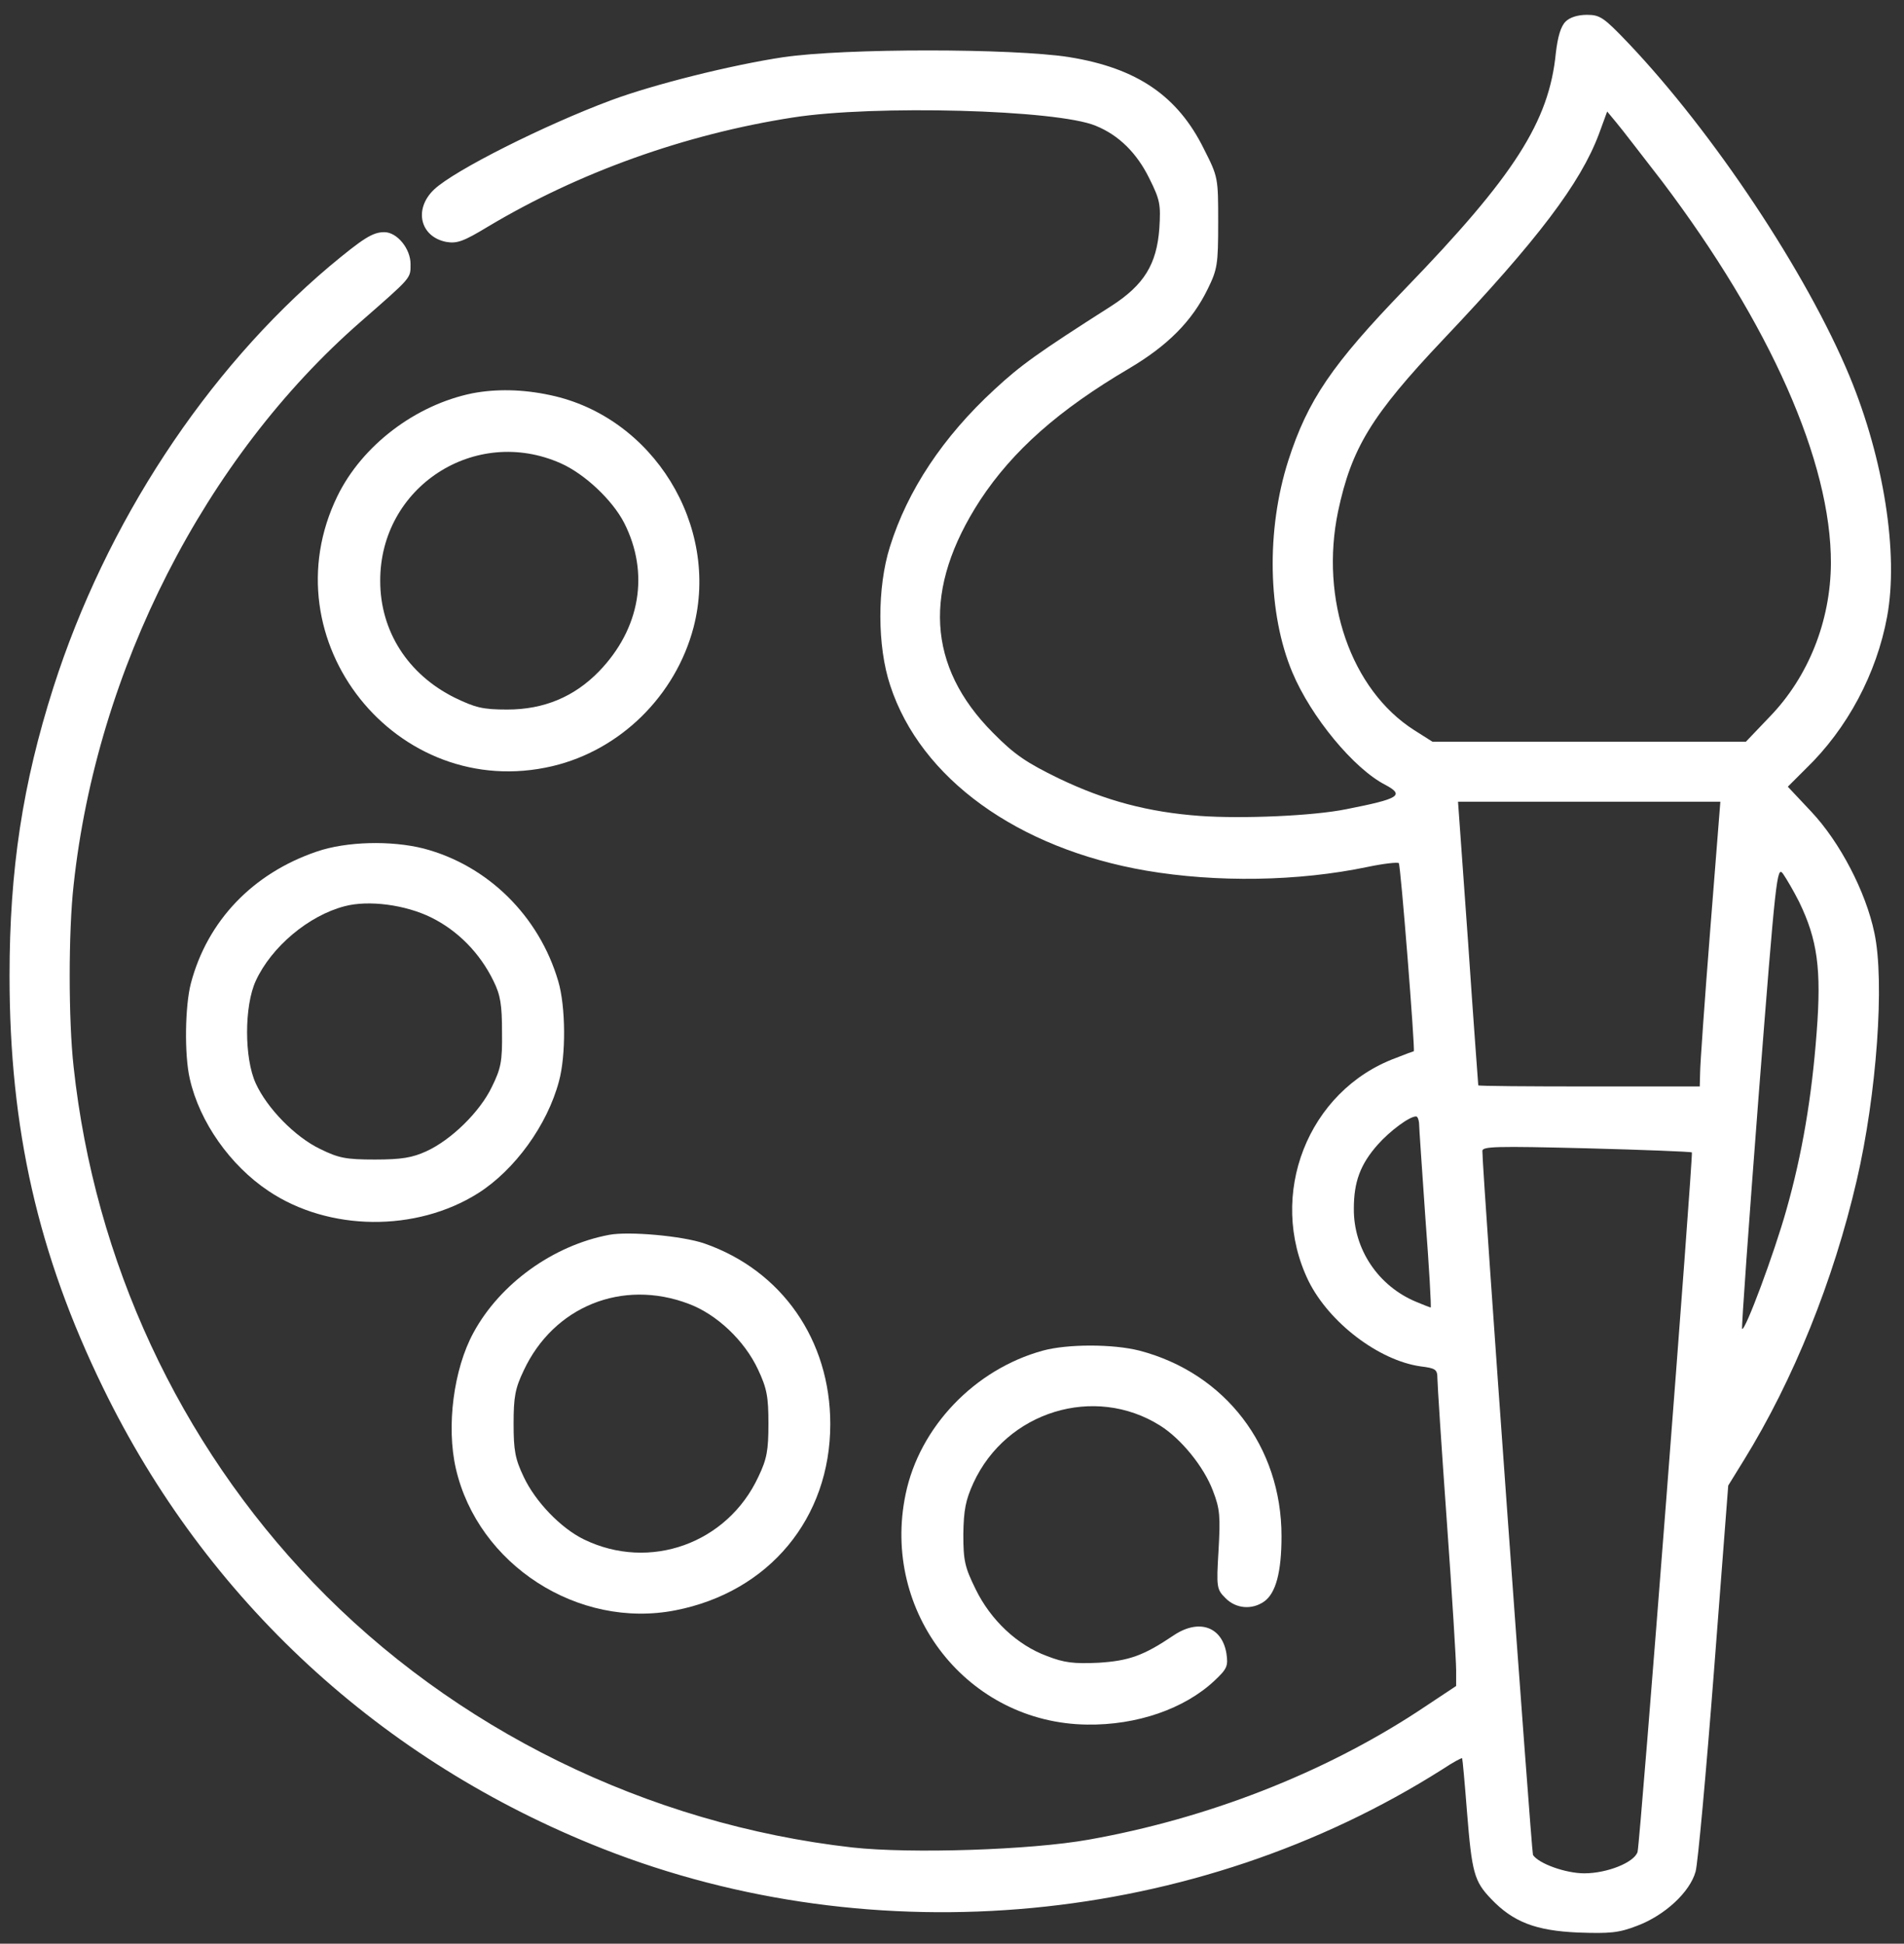 <svg width="95" height="97" viewBox="0 0 95 97" fill="none" xmlns="http://www.w3.org/2000/svg">
<rect x="0" y="0" width="95" height="97" fill="#333333" stroke="none"/>
<path d="M78.115 1.077C77.871 1.32 77.722 1.844 77.628 2.648C77.292 6.07 75.553 8.781 70.111 14.409C66.465 18.187 65.25 19.963 64.277 22.992C63.174 26.451 63.249 30.621 64.483 33.557C65.418 35.782 67.55 38.363 69.12 39.167C70.093 39.69 69.831 39.859 67.176 40.382C65.53 40.719 61.977 40.868 59.883 40.719C57.284 40.532 55.133 39.952 52.834 38.849C51.225 38.064 50.627 37.671 49.542 36.568C46.252 33.258 46.027 29.387 48.907 24.956C50.533 22.487 52.834 20.449 56.33 18.392C58.256 17.252 59.472 16.036 60.257 14.428C60.743 13.437 60.781 13.194 60.781 11.1C60.781 8.874 60.781 8.837 60.07 7.435C58.761 4.779 56.723 3.396 53.357 2.853C50.515 2.405 42.138 2.405 39.09 2.853C36.472 3.246 32.601 4.218 30.488 5.004C27.178 6.238 22.672 8.5 21.662 9.454C20.634 10.427 20.952 11.81 22.261 12.072C22.803 12.165 23.121 12.053 24.355 11.305C28.861 8.613 34.153 6.705 39.557 5.864C43.615 5.228 52.74 5.471 54.666 6.275C55.825 6.743 56.723 7.64 57.34 8.893C57.882 9.978 57.92 10.202 57.845 11.399C57.714 13.194 57.078 14.222 55.451 15.27C51.786 17.607 50.926 18.224 49.617 19.439C47.056 21.796 45.279 24.469 44.4 27.293C43.764 29.312 43.764 32.248 44.419 34.212C45.934 38.849 50.777 42.346 57.19 43.449C60.706 44.047 64.763 43.991 68.242 43.262C69.046 43.094 69.737 43.019 69.793 43.075C69.887 43.168 70.616 52.424 70.541 52.462C70.523 52.462 70.111 52.611 69.644 52.798C65.25 54.425 63.212 59.642 65.287 63.924C66.316 66 68.784 67.888 70.878 68.188C71.626 68.281 71.719 68.337 71.719 68.786C71.719 69.048 71.925 72.245 72.187 75.892C72.449 79.538 72.654 82.885 72.654 83.334V84.138L70.766 85.391C65.998 88.513 60.22 90.757 54.329 91.805C51.412 92.328 45.429 92.515 42.53 92.197C32.302 91.038 22.635 86.288 15.623 78.977C8.928 72.002 4.721 62.933 3.674 53.247C3.412 50.91 3.412 46.497 3.674 44.16C4.833 33.407 10.237 22.824 17.997 16.055C20.559 13.811 20.484 13.905 20.484 13.175C20.484 12.409 19.811 11.586 19.175 11.586C18.596 11.586 18.128 11.885 16.445 13.287C10.275 18.504 5.282 26.115 2.664 34.305C1.131 39.111 0.476 43.393 0.476 48.703C0.476 56.333 1.897 62.597 5.151 69.272C10.293 79.837 19.007 87.896 30.058 92.253C43.671 97.62 59.659 96.105 71.981 88.289C72.486 87.953 72.935 87.709 72.954 87.747C72.972 87.766 73.085 88.981 73.197 90.439C73.44 93.45 73.552 93.88 74.394 94.759C75.497 95.918 76.619 96.348 78.732 96.442C80.321 96.498 80.77 96.461 81.686 96.105C83.07 95.582 84.323 94.422 84.603 93.394C84.715 92.983 85.127 88.476 85.519 83.39L86.23 74.134L87.015 72.862C89.484 68.861 91.484 63.906 92.644 58.894C93.635 54.631 94.046 48.984 93.522 46.553C93.093 44.496 91.802 42.028 90.381 40.513L89.203 39.26L90.101 38.363C92.176 36.362 93.635 33.613 94.158 30.771C94.738 27.63 93.99 22.899 92.288 18.785C90.157 13.643 85.501 6.631 81.237 2.143C80.022 0.871 79.835 0.74 79.18 0.74C78.713 0.74 78.32 0.871 78.115 1.077ZM82.939 9.061C88.305 16.167 91.372 23.048 91.353 28.116C91.335 30.995 90.231 33.782 88.287 35.782L87.109 37.017H79.293H71.476L70.56 36.437C67.4 34.417 65.848 29.911 66.764 25.517C67.437 22.356 68.428 20.73 72 16.952C76.731 11.96 78.862 9.136 79.779 6.687L80.19 5.565L80.639 6.107C80.882 6.388 81.91 7.734 82.939 9.061ZM85.332 46.403C85.052 49.938 84.828 53.135 84.828 53.509L84.809 54.219H79.293C76.263 54.219 73.776 54.201 73.758 54.163C73.758 54.145 73.515 50.947 73.253 47.058L72.748 40.008H79.293H85.837L85.332 46.403ZM89.764 45.001C90.68 46.889 90.886 48.348 90.643 51.508C90.4 54.762 89.914 57.623 89.128 60.39C88.53 62.522 87.071 66.449 86.922 66.318C86.884 66.262 87.258 61.045 87.745 54.706C88.605 43.692 88.661 43.206 88.96 43.599C89.128 43.842 89.502 44.477 89.764 45.001ZM70.803 56.033C70.803 56.22 70.953 58.371 71.121 60.802C71.308 63.251 71.42 65.252 71.383 65.252C71.364 65.252 71.028 65.121 70.672 64.972C68.765 64.186 67.531 62.335 67.55 60.315C67.55 58.988 67.868 58.109 68.746 57.118C69.345 56.445 70.317 55.715 70.654 55.715C70.728 55.715 70.785 55.865 70.803 56.033ZM84.416 57.511C84.491 57.585 81.836 91.992 81.705 92.422C81.537 92.945 80.19 93.487 79.049 93.487C78.115 93.487 76.768 93.001 76.488 92.571C76.413 92.422 73.963 58.52 73.963 57.436C73.963 57.211 74.655 57.193 79.162 57.305C82.004 57.38 84.379 57.473 84.416 57.511Z" fill="white"/>
<path d="M23.571 19.627C20.729 20.206 18.073 22.226 16.839 24.75C13.324 31.949 19.794 40.065 27.572 38.232C30.957 37.428 33.706 34.717 34.603 31.314C35.931 26.227 32.584 20.805 27.46 19.72C26.076 19.421 24.749 19.402 23.571 19.627ZM27.984 23.123C29.162 23.647 30.546 24.937 31.144 26.096C32.415 28.602 31.948 31.37 29.891 33.501C28.657 34.773 27.142 35.409 25.31 35.409C24.076 35.409 23.72 35.315 22.673 34.81C20.355 33.651 18.971 31.501 18.971 28.995C18.952 24.301 23.702 21.216 27.984 23.123Z" fill="white"/>
<path d="M15.811 42.495C12.613 43.58 10.351 45.954 9.528 49.058C9.229 50.18 9.191 52.649 9.472 53.845C9.958 55.996 11.491 58.165 13.398 59.436C16.409 61.456 20.766 61.493 23.851 59.549C25.684 58.389 27.311 56.145 27.89 53.958C28.245 52.667 28.227 50.218 27.853 48.965C26.899 45.711 24.337 43.187 21.14 42.346C19.513 41.934 17.288 41.99 15.811 42.495ZM21.514 45.786C22.841 46.441 23.945 47.562 24.618 48.946C24.973 49.657 25.048 50.143 25.048 51.508C25.067 52.985 24.992 53.322 24.543 54.238C23.945 55.491 22.505 56.893 21.271 57.454C20.579 57.772 20.037 57.866 18.709 57.866C17.25 57.866 16.895 57.791 15.979 57.342C14.726 56.744 13.324 55.304 12.763 54.07C12.183 52.817 12.183 50.199 12.763 48.946C13.548 47.245 15.399 45.693 17.194 45.225C18.391 44.907 20.224 45.15 21.514 45.786Z" fill="white"/>
<path d="M30.394 61.624C27.608 62.148 24.953 64.055 23.625 66.504C22.634 68.318 22.26 71.179 22.746 73.292C23.849 78.079 28.842 81.314 33.704 80.361C38.379 79.444 41.427 75.761 41.427 71.067C41.427 66.879 39.014 63.401 35.144 62.054C34.059 61.68 31.385 61.437 30.394 61.624ZM34.358 65.065C35.761 65.588 37.145 66.897 37.818 68.337C38.267 69.291 38.341 69.702 38.341 71.048C38.341 72.376 38.267 72.806 37.836 73.704C36.284 77.032 32.414 78.416 29.141 76.826C27.982 76.265 26.71 74.938 26.131 73.704C25.701 72.806 25.626 72.376 25.626 71.048C25.626 69.721 25.701 69.291 26.131 68.393C27.627 65.196 31.049 63.812 34.358 65.065Z" fill="white"/>
<path d="M52.029 67.403C48.626 68.338 45.878 71.217 45.186 74.564C43.952 80.473 48.29 85.989 54.236 86.064C56.723 86.102 59.098 85.279 60.594 83.876C61.229 83.278 61.285 83.147 61.192 82.511C60.968 81.165 59.808 80.772 58.556 81.614C57.06 82.624 56.33 82.885 54.797 82.979C53.582 83.035 53.095 82.979 52.235 82.642C50.758 82.1 49.43 80.847 48.682 79.314C48.14 78.211 48.065 77.893 48.065 76.565C48.084 75.35 48.178 74.863 48.57 74.003C50.216 70.432 54.61 69.085 57.882 71.142C58.929 71.797 60.07 73.199 60.519 74.396C60.874 75.312 60.893 75.686 60.799 77.369C60.687 79.239 60.706 79.314 61.155 79.763C61.678 80.286 62.464 80.342 63.062 79.931C63.66 79.519 63.941 78.454 63.941 76.659C63.941 72.189 61.136 68.525 56.854 67.403C55.526 67.066 53.264 67.066 52.029 67.403Z" fill="white"/>
</svg>
